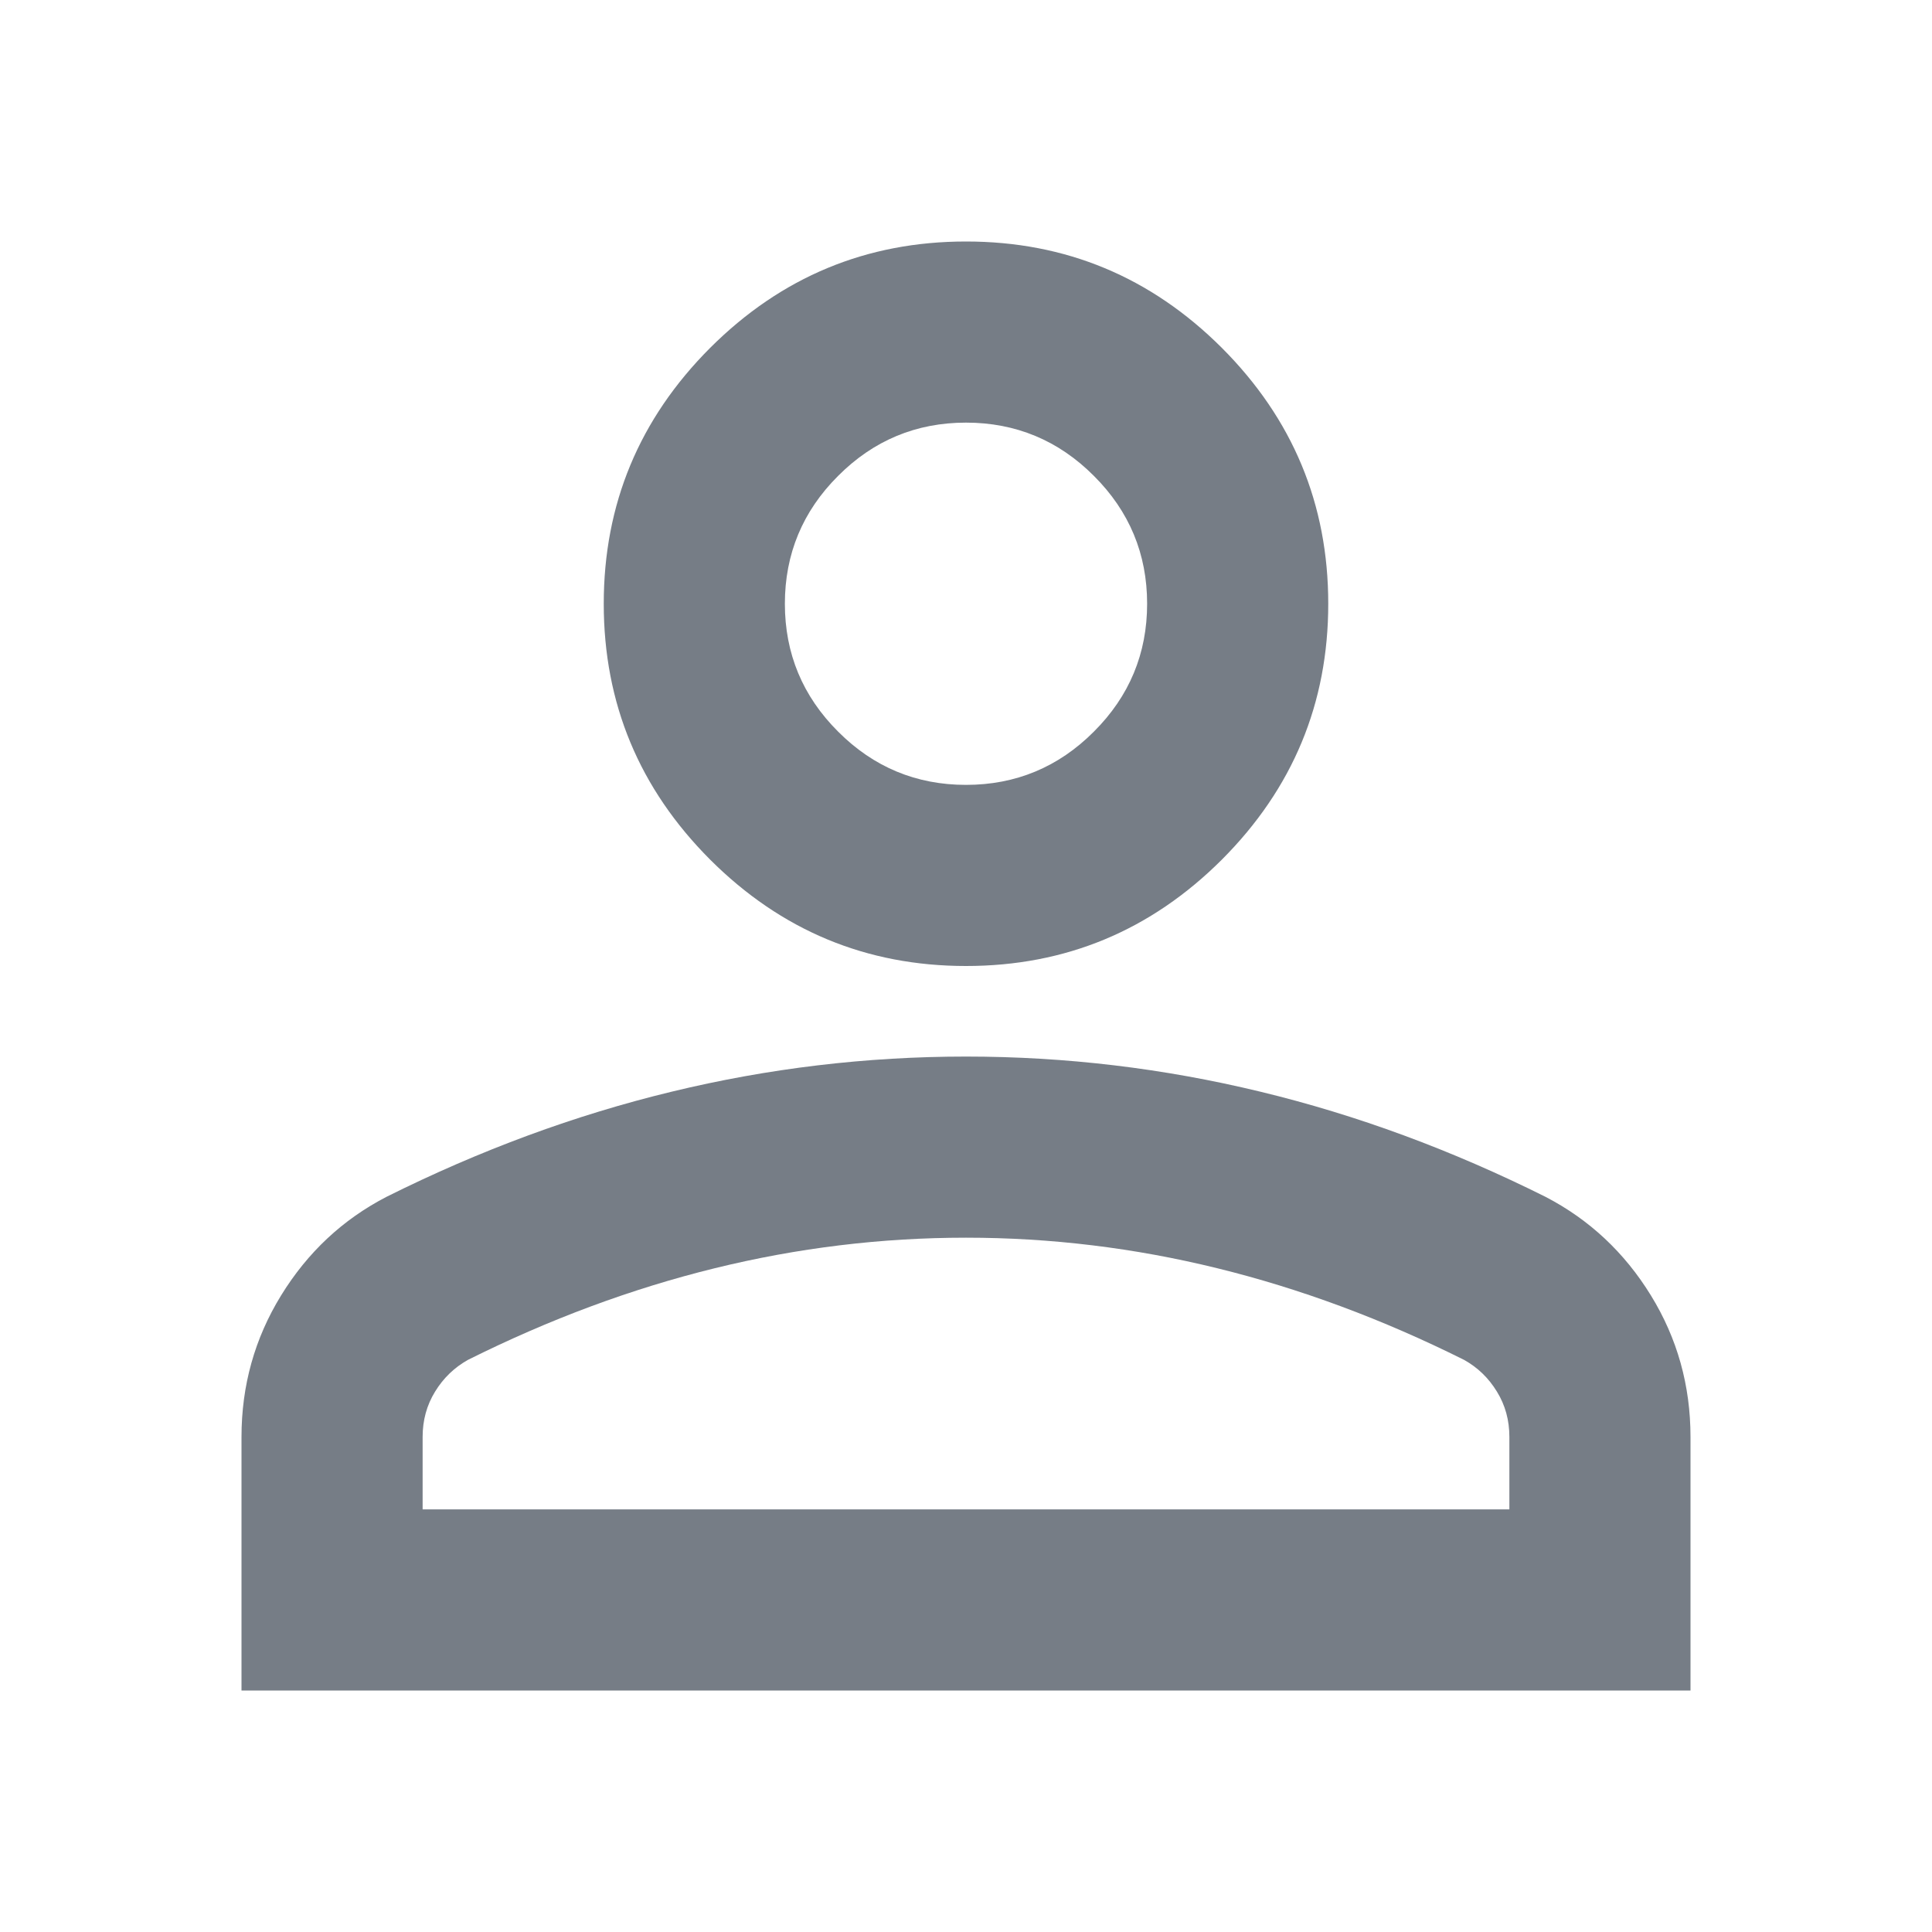 <svg width="16" height="16" viewBox="0 0 16 16" fill="none" xmlns="http://www.w3.org/2000/svg">
<mask id="mask0_1646_7807" style="mask-type:alpha" maskUnits="userSpaceOnUse" x="0" y="0" width="16" height="16">
<rect width="16" height="16" fill="#D9D9D9"/>
</mask>
<g mask="url(#mask0_1646_7807)">
<path d="M8 8C7.175 8 6.469 7.706 5.881 7.119C5.294 6.531 5 5.825 5 5C5 4.175 5.294 3.469 5.881 2.881C6.469 2.294 7.175 2 8 2C8.825 2 9.531 2.294 10.119 2.881C10.706 3.469 11 4.175 11 5C11 5.825 10.706 6.531 10.119 7.119C9.531 7.706 8.825 8 8 8ZM2 14V11.9C2 11.475 2.109 11.084 2.328 10.728C2.547 10.372 2.837 10.1 3.2 9.912C3.975 9.525 4.763 9.234 5.562 9.041C6.362 8.847 7.175 8.75 8 8.75C8.825 8.75 9.637 8.847 10.438 9.041C11.238 9.234 12.025 9.525 12.8 9.912C13.162 10.1 13.453 10.372 13.672 10.728C13.891 11.084 14 11.475 14 11.9V14H2ZM3.5 12.5H12.5V11.9C12.5 11.762 12.466 11.637 12.397 11.525C12.328 11.412 12.238 11.325 12.125 11.262C11.45 10.925 10.769 10.672 10.081 10.503C9.394 10.334 8.7 10.25 8 10.25C7.3 10.25 6.606 10.334 5.919 10.503C5.231 10.672 4.55 10.925 3.875 11.262C3.763 11.325 3.672 11.412 3.603 11.525C3.534 11.637 3.5 11.762 3.5 11.9V12.5ZM8 6.5C8.412 6.5 8.766 6.353 9.059 6.059C9.353 5.766 9.5 5.412 9.5 5C9.5 4.588 9.353 4.234 9.059 3.941C8.766 3.647 8.412 3.5 8 3.5C7.588 3.5 7.234 3.647 6.941 3.941C6.647 4.234 6.5 4.588 6.5 5C6.5 5.412 6.647 5.766 6.941 6.059C7.234 6.353 7.588 6.5 8 6.5Z" fill="#767D86"/>
</g>
</svg>
